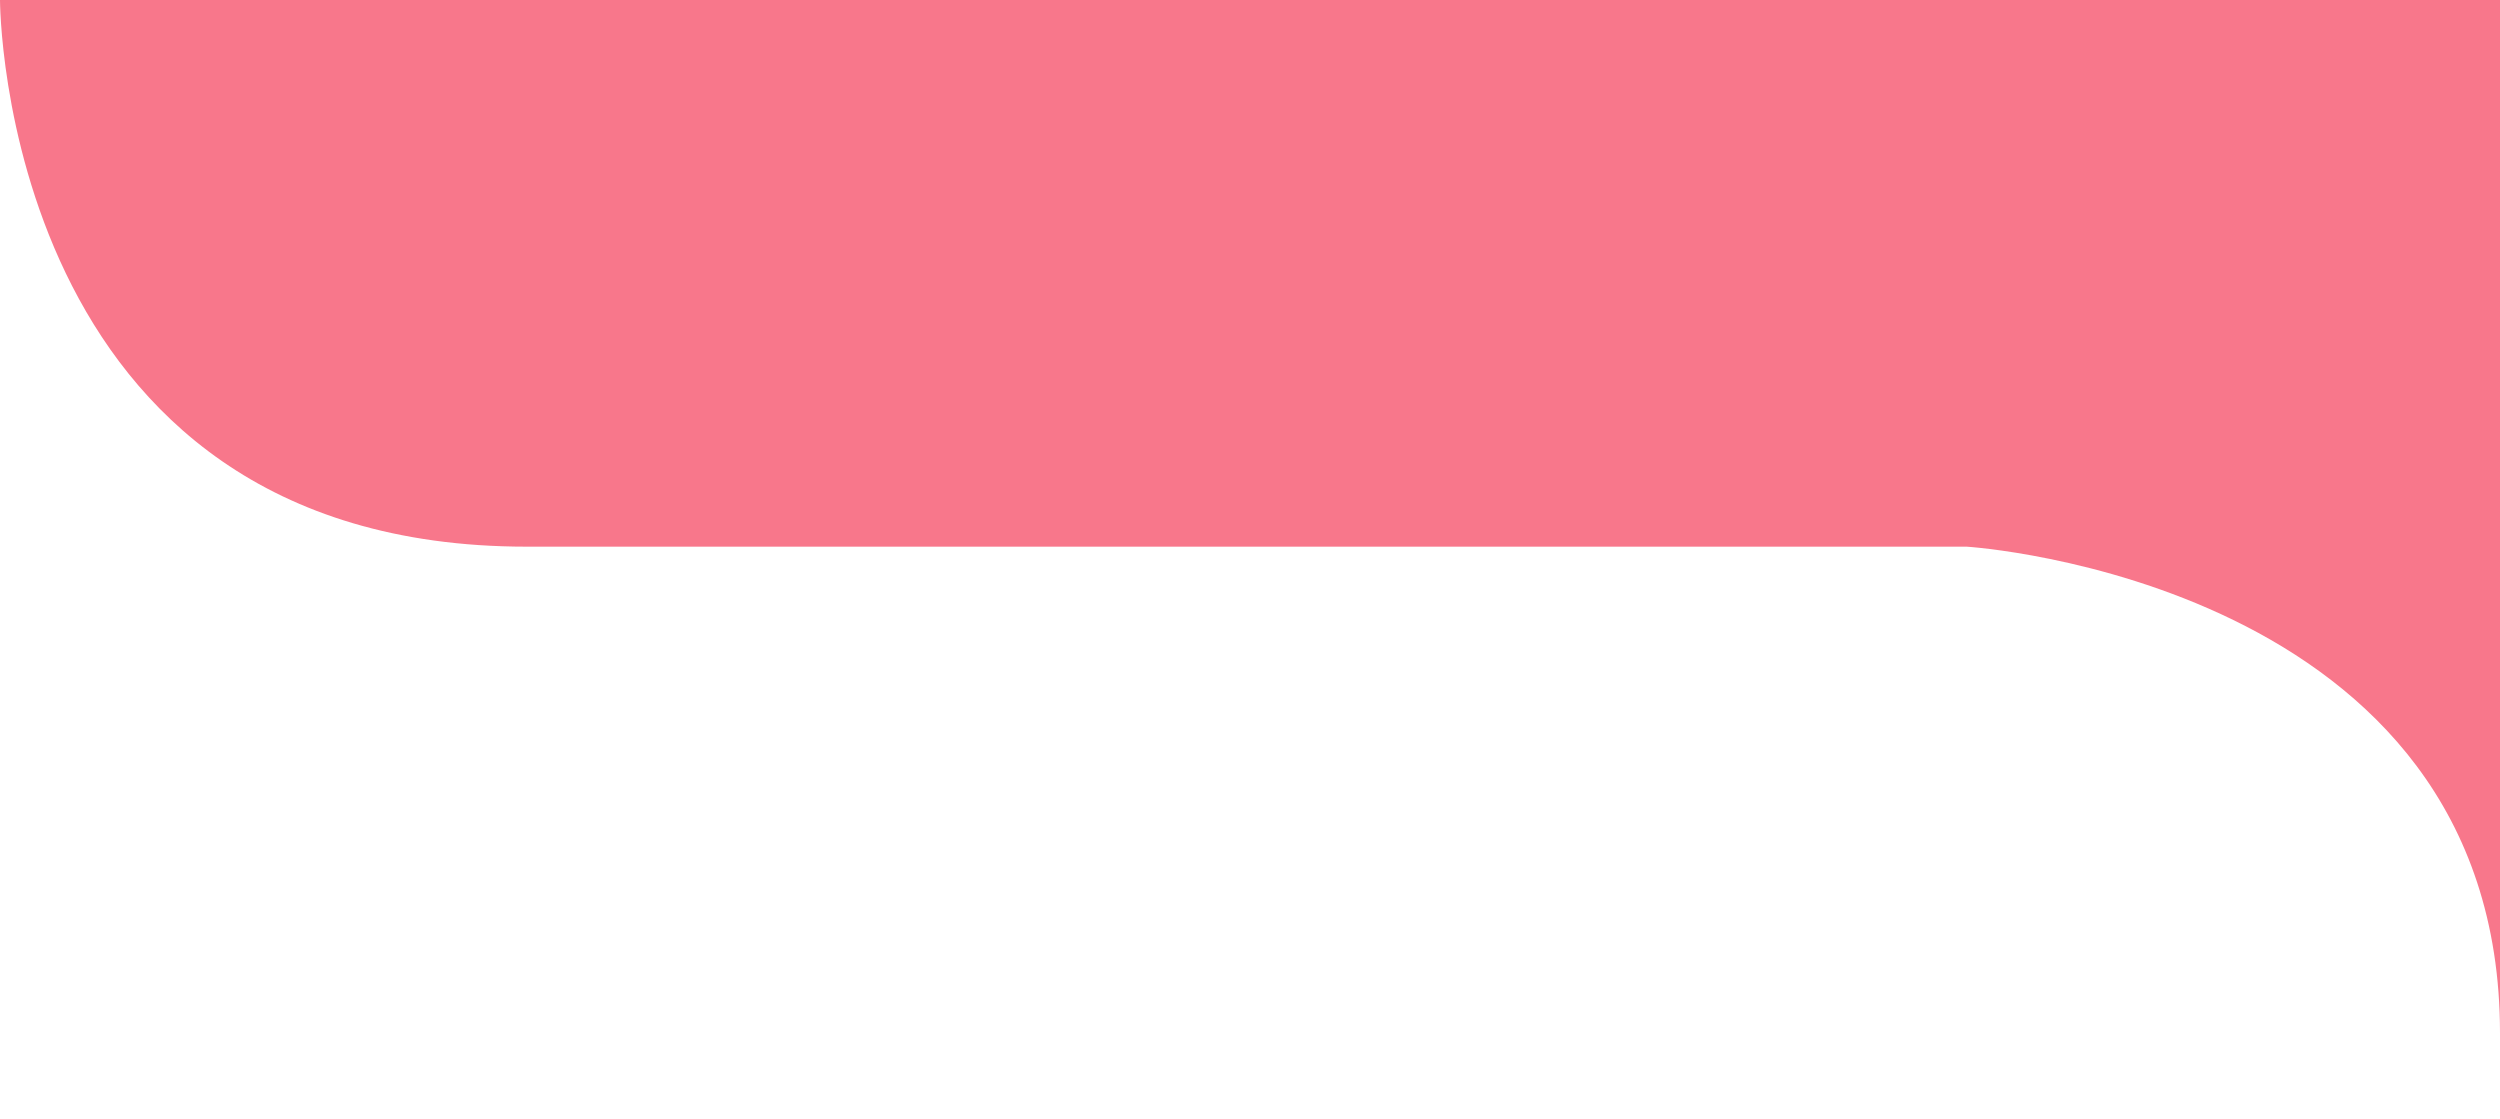 <svg xmlns="http://www.w3.org/2000/svg" viewBox="0 0 375 167.9"><defs><style>.cls-1{fill:#f8778b;}</style></defs><title>miroir</title><g id="Calque_2" data-name="Calque 2"><g id="Calque_3" data-name="Calque 3"><path class="cls-1" d="M0,0S0,82,79,82H295s80,5,80,73V0Z"/></g></g></svg>